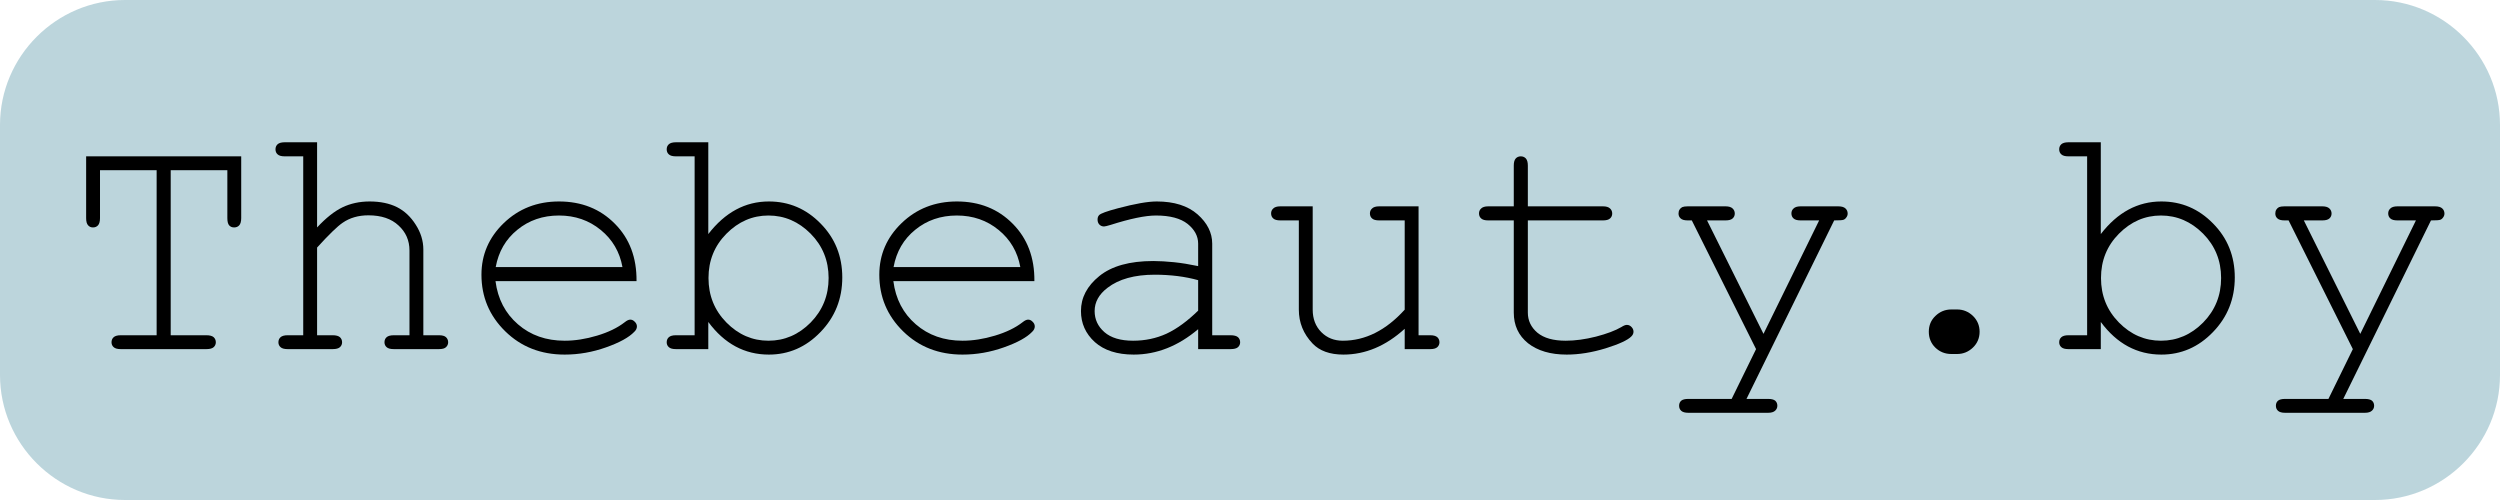 <?xml version="1.0" encoding="UTF-8"?>
<svg xmlns="http://www.w3.org/2000/svg" xmlns:xlink="http://www.w3.org/1999/xlink" width="200pt" height="40pt" viewBox="0 0 200 40" version="1.1">
<defs>
<g>
<symbol overflow="visible" id="glyph0-0">
<path style="stroke:none;" d="M 1.359 0 L 1.359 -16.875 L 14.859 -16.875 L 14.859 0 Z M 1.781 -0.422 L 14.438 -0.422 L 14.438 -16.453 L 1.781 -16.453 Z M 1.781 -0.422 "/>
</symbol>
<symbol overflow="visible" id="glyph0-1">
<path style="stroke:none;" d="M 8.656 -14.312 L 8.656 -1.109 L 11.516 -1.109 C 11.785 -1.109 11.977 -1.055 12.094 -0.953 C 12.207 -0.848 12.266 -0.711 12.266 -0.547 C 12.266 -0.391 12.207 -0.258 12.094 -0.156 C 11.977 -0.051 11.785 0 11.516 0 L 4.656 0 C 4.395 0 4.207 -0.051 4.094 -0.156 C 3.977 -0.258 3.922 -0.391 3.922 -0.547 C 3.922 -0.711 3.977 -0.848 4.094 -0.953 C 4.207 -1.055 4.395 -1.109 4.656 -1.109 L 7.531 -1.109 L 7.531 -14.312 L 3 -14.312 L 3 -10.484 C 3 -10.211 2.945 -10.02 2.844 -9.906 C 2.738 -9.789 2.602 -9.734 2.438 -9.734 C 2.281 -9.734 2.148 -9.789 2.047 -9.906 C 1.941 -10.02 1.891 -10.211 1.891 -10.484 L 1.891 -15.422 L 14.297 -15.422 L 14.297 -10.484 C 14.297 -10.211 14.242 -10.02 14.141 -9.906 C 14.035 -9.789 13.898 -9.734 13.734 -9.734 C 13.566 -9.734 13.43 -9.789 13.328 -9.906 C 13.234 -10.02 13.188 -10.211 13.188 -10.484 L 13.188 -14.312 Z M 8.656 -14.312 "/>
</symbol>
<symbol overflow="visible" id="glyph0-2">
<path style="stroke:none;" d="M 4.453 -16.547 L 4.453 -9.734 C 5.16 -10.492 5.836 -11.031 6.484 -11.344 C 7.129 -11.652 7.852 -11.812 8.656 -11.812 C 9.508 -11.812 10.238 -11.66 10.844 -11.359 C 11.445 -11.055 11.945 -10.586 12.344 -9.953 C 12.746 -9.328 12.953 -8.664 12.953 -7.969 L 12.953 -1.109 L 14.203 -1.109 C 14.473 -1.109 14.66 -1.055 14.766 -0.953 C 14.879 -0.848 14.938 -0.711 14.938 -0.547 C 14.938 -0.391 14.879 -0.258 14.766 -0.156 C 14.66 -0.051 14.473 0 14.203 0 L 10.594 0 C 10.32 0 10.129 -0.051 10.016 -0.156 C 9.898 -0.258 9.844 -0.391 9.844 -0.547 C 9.844 -0.711 9.898 -0.848 10.016 -0.953 C 10.129 -1.055 10.32 -1.109 10.594 -1.109 L 11.844 -1.109 L 11.844 -7.891 C 11.844 -8.691 11.551 -9.359 10.969 -9.891 C 10.395 -10.43 9.59 -10.703 8.562 -10.703 C 7.758 -10.703 7.07 -10.504 6.5 -10.109 C 6.082 -9.828 5.398 -9.164 4.453 -8.125 L 4.453 -1.109 L 5.703 -1.109 C 5.973 -1.109 6.164 -1.055 6.281 -0.953 C 6.395 -0.848 6.453 -0.711 6.453 -0.547 C 6.453 -0.391 6.395 -0.258 6.281 -0.156 C 6.164 -0.051 5.973 0 5.703 0 L 2.094 0 C 1.832 0 1.645 -0.051 1.531 -0.156 C 1.414 -0.258 1.359 -0.391 1.359 -0.547 C 1.359 -0.711 1.414 -0.848 1.531 -0.953 C 1.645 -1.055 1.832 -1.109 2.094 -1.109 L 3.344 -1.109 L 3.344 -15.422 L 1.859 -15.422 C 1.598 -15.422 1.41 -15.473 1.297 -15.578 C 1.18 -15.68 1.125 -15.816 1.125 -15.984 C 1.125 -16.148 1.18 -16.285 1.297 -16.391 C 1.41 -16.492 1.598 -16.547 1.859 -16.547 Z M 4.453 -16.547 "/>
</symbol>
<symbol overflow="visible" id="glyph0-3">
<path style="stroke:none;" d="M 14.094 -5.438 L 2.812 -5.438 C 2.996 -4.008 3.598 -2.855 4.609 -1.984 C 5.617 -1.109 6.863 -0.672 8.344 -0.672 C 9.164 -0.672 10.031 -0.805 10.938 -1.078 C 11.84 -1.348 12.582 -1.707 13.156 -2.156 C 13.32 -2.289 13.469 -2.359 13.594 -2.359 C 13.727 -2.359 13.848 -2.301 13.953 -2.188 C 14.066 -2.082 14.125 -1.957 14.125 -1.812 C 14.125 -1.656 14.051 -1.508 13.906 -1.375 C 13.488 -0.938 12.738 -0.523 11.656 -0.141 C 10.582 0.242 9.477 0.438 8.344 0.438 C 6.445 0.438 4.863 -0.18 3.594 -1.422 C 2.32 -2.668 1.688 -4.18 1.688 -5.953 C 1.688 -7.555 2.281 -8.93 3.469 -10.078 C 4.664 -11.23 6.141 -11.812 7.891 -11.812 C 9.699 -11.812 11.191 -11.215 12.359 -10.031 C 13.535 -8.852 14.113 -7.32 14.094 -5.438 Z M 12.969 -6.562 C 12.75 -7.777 12.168 -8.77 11.234 -9.531 C 10.297 -10.301 9.18 -10.688 7.891 -10.688 C 6.598 -10.688 5.488 -10.305 4.562 -9.547 C 3.633 -8.797 3.055 -7.801 2.828 -6.562 Z M 12.969 -6.562 "/>
</symbol>
<symbol overflow="visible" id="glyph0-4">
<path style="stroke:none;" d="M 3.922 -16.547 L 3.922 -9.203 C 5.262 -10.941 6.879 -11.812 8.766 -11.812 C 10.379 -11.812 11.758 -11.223 12.906 -10.047 C 14.059 -8.879 14.641 -7.441 14.641 -5.734 C 14.641 -4.016 14.055 -2.555 12.891 -1.359 C 11.734 -0.16 10.355 0.438 8.766 0.438 C 6.828 0.438 5.211 -0.43 3.922 -2.172 L 3.922 0 L 1.328 0 C 1.066 0 0.879 -0.051 0.766 -0.156 C 0.648 -0.258 0.594 -0.391 0.594 -0.547 C 0.594 -0.711 0.648 -0.848 0.766 -0.953 C 0.879 -1.055 1.066 -1.109 1.328 -1.109 L 2.828 -1.109 L 2.828 -15.422 L 1.328 -15.422 C 1.066 -15.422 0.879 -15.473 0.766 -15.578 C 0.648 -15.68 0.594 -15.816 0.594 -15.984 C 0.594 -16.148 0.648 -16.285 0.766 -16.391 C 0.879 -16.492 1.066 -16.547 1.328 -16.547 Z M 13.547 -5.688 C 13.547 -7.082 13.066 -8.266 12.109 -9.234 C 11.148 -10.199 10.023 -10.688 8.734 -10.688 C 7.453 -10.688 6.332 -10.199 5.375 -9.234 C 4.414 -8.266 3.938 -7.082 3.938 -5.688 C 3.938 -4.289 4.414 -3.102 5.375 -2.125 C 6.332 -1.156 7.453 -0.672 8.734 -0.672 C 10.023 -0.672 11.148 -1.156 12.109 -2.125 C 13.066 -3.102 13.547 -4.289 13.547 -5.688 Z M 13.547 -5.688 "/>
</symbol>
<symbol overflow="visible" id="glyph0-5">
<path style="stroke:none;" d="M 11.281 0 L 11.281 -1.594 C 9.676 -0.238 7.957 0.438 6.125 0.438 C 4.801 0.438 3.762 0.102 3.016 -0.562 C 2.273 -1.238 1.906 -2.066 1.906 -3.047 C 1.906 -4.117 2.395 -5.051 3.375 -5.844 C 4.363 -6.645 5.801 -7.047 7.688 -7.047 C 8.195 -7.047 8.75 -7.012 9.344 -6.953 C 9.945 -6.891 10.594 -6.785 11.281 -6.641 L 11.281 -8.438 C 11.281 -9.039 10.996 -9.566 10.438 -10.016 C 9.875 -10.461 9.027 -10.688 7.906 -10.688 C 7.051 -10.688 5.84 -10.434 4.281 -9.938 C 4 -9.852 3.82 -9.812 3.75 -9.812 C 3.602 -9.812 3.477 -9.863 3.375 -9.969 C 3.281 -10.07 3.234 -10.203 3.234 -10.359 C 3.234 -10.512 3.273 -10.633 3.359 -10.719 C 3.48 -10.852 3.984 -11.035 4.859 -11.266 C 6.223 -11.629 7.258 -11.812 7.969 -11.812 C 9.363 -11.812 10.453 -11.465 11.234 -10.781 C 12.012 -10.094 12.406 -9.309 12.406 -8.438 L 12.406 -1.109 L 13.875 -1.109 C 14.152 -1.109 14.352 -1.055 14.469 -0.953 C 14.582 -0.848 14.641 -0.711 14.641 -0.547 C 14.641 -0.391 14.582 -0.258 14.469 -0.156 C 14.352 -0.051 14.152 0 13.875 0 Z M 11.281 -5.516 C 10.758 -5.66 10.207 -5.77 9.625 -5.844 C 9.051 -5.914 8.445 -5.953 7.812 -5.953 C 6.195 -5.953 4.934 -5.602 4.031 -4.906 C 3.344 -4.383 3 -3.762 3 -3.047 C 3 -2.379 3.258 -1.816 3.781 -1.359 C 4.309 -0.898 5.078 -0.672 6.078 -0.672 C 7.035 -0.672 7.926 -0.859 8.75 -1.234 C 9.57 -1.617 10.414 -2.234 11.281 -3.078 Z M 11.281 -5.516 "/>
</symbol>
<symbol overflow="visible" id="glyph0-6">
<path style="stroke:none;" d="M 11.891 0 L 11.891 -1.625 C 10.379 -0.25 8.742 0.438 6.984 0.438 C 5.898 0.438 5.074 0.137 4.516 -0.453 C 3.785 -1.223 3.422 -2.125 3.422 -3.156 L 3.422 -10.297 L 1.938 -10.297 C 1.676 -10.297 1.488 -10.348 1.375 -10.453 C 1.258 -10.555 1.203 -10.691 1.203 -10.859 C 1.203 -11.012 1.258 -11.145 1.375 -11.25 C 1.488 -11.363 1.676 -11.422 1.938 -11.422 L 4.531 -11.422 L 4.531 -3.156 C 4.531 -2.426 4.758 -1.824 5.219 -1.359 C 5.676 -0.898 6.25 -0.672 6.938 -0.672 C 8.738 -0.672 10.391 -1.5 11.891 -3.156 L 11.891 -10.297 L 9.844 -10.297 C 9.582 -10.297 9.395 -10.348 9.281 -10.453 C 9.164 -10.555 9.109 -10.691 9.109 -10.859 C 9.109 -11.012 9.164 -11.145 9.281 -11.25 C 9.395 -11.363 9.582 -11.422 9.844 -11.422 L 13 -11.422 L 13 -1.109 L 13.938 -1.109 C 14.195 -1.109 14.383 -1.055 14.5 -0.953 C 14.613 -0.848 14.672 -0.711 14.672 -0.547 C 14.672 -0.391 14.613 -0.258 14.5 -0.156 C 14.383 -0.051 14.195 0 13.938 0 Z M 11.891 0 "/>
</symbol>
<symbol overflow="visible" id="glyph0-7">
<path style="stroke:none;" d="M 5.828 -11.422 L 11.844 -11.422 C 12.102 -11.422 12.289 -11.363 12.406 -11.25 C 12.52 -11.145 12.578 -11.008 12.578 -10.844 C 12.578 -10.688 12.52 -10.555 12.406 -10.453 C 12.289 -10.348 12.102 -10.297 11.844 -10.297 L 5.828 -10.297 L 5.828 -2.922 C 5.828 -2.285 6.082 -1.746 6.594 -1.312 C 7.113 -0.883 7.867 -0.672 8.859 -0.672 C 9.605 -0.672 10.414 -0.781 11.281 -1 C 12.152 -1.227 12.832 -1.484 13.312 -1.766 C 13.488 -1.879 13.633 -1.938 13.75 -1.938 C 13.895 -1.938 14.02 -1.879 14.125 -1.766 C 14.227 -1.66 14.281 -1.535 14.281 -1.391 C 14.281 -1.254 14.223 -1.129 14.109 -1.016 C 13.828 -0.723 13.137 -0.402 12.047 -0.062 C 10.961 0.27 9.926 0.438 8.938 0.438 C 7.645 0.438 6.613 0.133 5.844 -0.469 C 5.082 -1.082 4.703 -1.898 4.703 -2.922 L 4.703 -10.297 L 2.656 -10.297 C 2.395 -10.297 2.207 -10.348 2.094 -10.453 C 1.977 -10.555 1.922 -10.691 1.922 -10.859 C 1.922 -11.012 1.977 -11.145 2.094 -11.25 C 2.207 -11.363 2.395 -11.422 2.656 -11.422 L 4.703 -11.422 L 4.703 -14.688 C 4.703 -14.945 4.754 -15.133 4.859 -15.25 C 4.961 -15.363 5.098 -15.422 5.266 -15.422 C 5.43 -15.422 5.566 -15.363 5.672 -15.25 C 5.773 -15.133 5.828 -14.945 5.828 -14.688 Z M 5.828 -11.422 "/>
</symbol>
<symbol overflow="visible" id="glyph0-8">
<path style="stroke:none;" d="M 8.172 0 L 3.031 -10.297 L 2.703 -10.297 C 2.441 -10.297 2.254 -10.348 2.141 -10.453 C 2.023 -10.555 1.969 -10.688 1.969 -10.844 C 1.969 -10.957 1.992 -11.062 2.047 -11.156 C 2.105 -11.246 2.18 -11.316 2.266 -11.359 C 2.355 -11.398 2.504 -11.422 2.703 -11.422 L 5.734 -11.422 C 5.992 -11.422 6.18 -11.363 6.297 -11.25 C 6.41 -11.145 6.469 -11.008 6.469 -10.844 C 6.469 -10.688 6.41 -10.555 6.297 -10.453 C 6.18 -10.348 5.992 -10.297 5.734 -10.297 L 4.25 -10.297 L 8.766 -1.219 L 13.219 -10.297 L 11.734 -10.297 C 11.473 -10.297 11.285 -10.348 11.172 -10.453 C 11.055 -10.555 11 -10.691 11 -10.859 C 11 -11.012 11.055 -11.145 11.172 -11.25 C 11.285 -11.363 11.473 -11.422 11.734 -11.422 L 14.75 -11.422 C 15.02 -11.422 15.211 -11.363 15.328 -11.25 C 15.441 -11.145 15.5 -11.008 15.5 -10.844 C 15.5 -10.727 15.461 -10.621 15.391 -10.531 C 15.328 -10.438 15.246 -10.371 15.156 -10.344 C 15.07 -10.312 14.824 -10.297 14.422 -10.297 L 7.406 3.984 L 9.141 3.984 C 9.398 3.984 9.586 4.031 9.703 4.125 C 9.816 4.227 9.875 4.363 9.875 4.531 C 9.875 4.684 9.816 4.816 9.703 4.922 C 9.586 5.035 9.398 5.094 9.141 5.094 L 2.75 5.094 C 2.488 5.094 2.301 5.039 2.188 4.938 C 2.07 4.832 2.016 4.695 2.016 4.531 C 2.016 4.363 2.07 4.227 2.188 4.125 C 2.301 4.031 2.488 3.984 2.75 3.984 L 6.219 3.984 Z M 8.172 0 "/>
</symbol>
<symbol overflow="visible" id="glyph0-9">
<path style="stroke:none;" d="M 7.875 -3.172 L 8.344 -3.172 C 8.832 -3.172 9.254 -2.996 9.609 -2.656 C 9.961 -2.312 10.141 -1.887 10.141 -1.391 C 10.141 -0.891 9.961 -0.465 9.609 -0.125 C 9.254 0.215 8.832 0.391 8.344 0.391 L 7.875 0.391 C 7.375 0.391 6.945 0.215 6.594 -0.125 C 6.25 -0.465 6.078 -0.891 6.078 -1.391 C 6.078 -1.898 6.254 -2.32 6.609 -2.656 C 6.961 -2.996 7.383 -3.172 7.875 -3.172 Z M 7.875 -3.172 "/>
</symbol>
</g>
</defs>
<g id="surface1">
<path style=" stroke:none;fill-rule:nonzero;fill:rgb(73.7%,83.499%,86.299%);fill-opacity:1;" d="M 190 0 C 195.5 0 200 4.5 200 10 L 200 30 C 200 35.5 195.5 40 190 40 L 10 40 C 4.5 40 0 35.5 0 30 L 0 10 C 0 4.5 4.5 0 10 0 Z M 190 0 "/>
<g style="fill:rgb(0%,0%,0%);fill-opacity:1;">
  <use xlink:href="#glyph0-1" x="5" y="27.929"/>
  <use xlink:href="#glyph0-2" x="20.914" y="27.929"/>
  <use xlink:href="#glyph0-3" x="36.828" y="27.929"/>
  <use xlink:href="#glyph0-4" x="52.742" y="27.929"/>
  <use xlink:href="#glyph0-3" x="68.657" y="27.929"/>
  <use xlink:href="#glyph0-5" x="84.571" y="27.929"/>
  <use xlink:href="#glyph0-6" x="100.485" y="27.929"/>
  <use xlink:href="#glyph0-7" x="116.399" y="27.929"/>
  <use xlink:href="#glyph0-8" x="132.313" y="27.929"/>
  <use xlink:href="#glyph0-9" x="148.227" y="27.929"/>
  <use xlink:href="#glyph0-4" x="164.142" y="27.929"/>
  <use xlink:href="#glyph0-8" x="180.056" y="27.929"/>
</g>
</g>
</svg>
